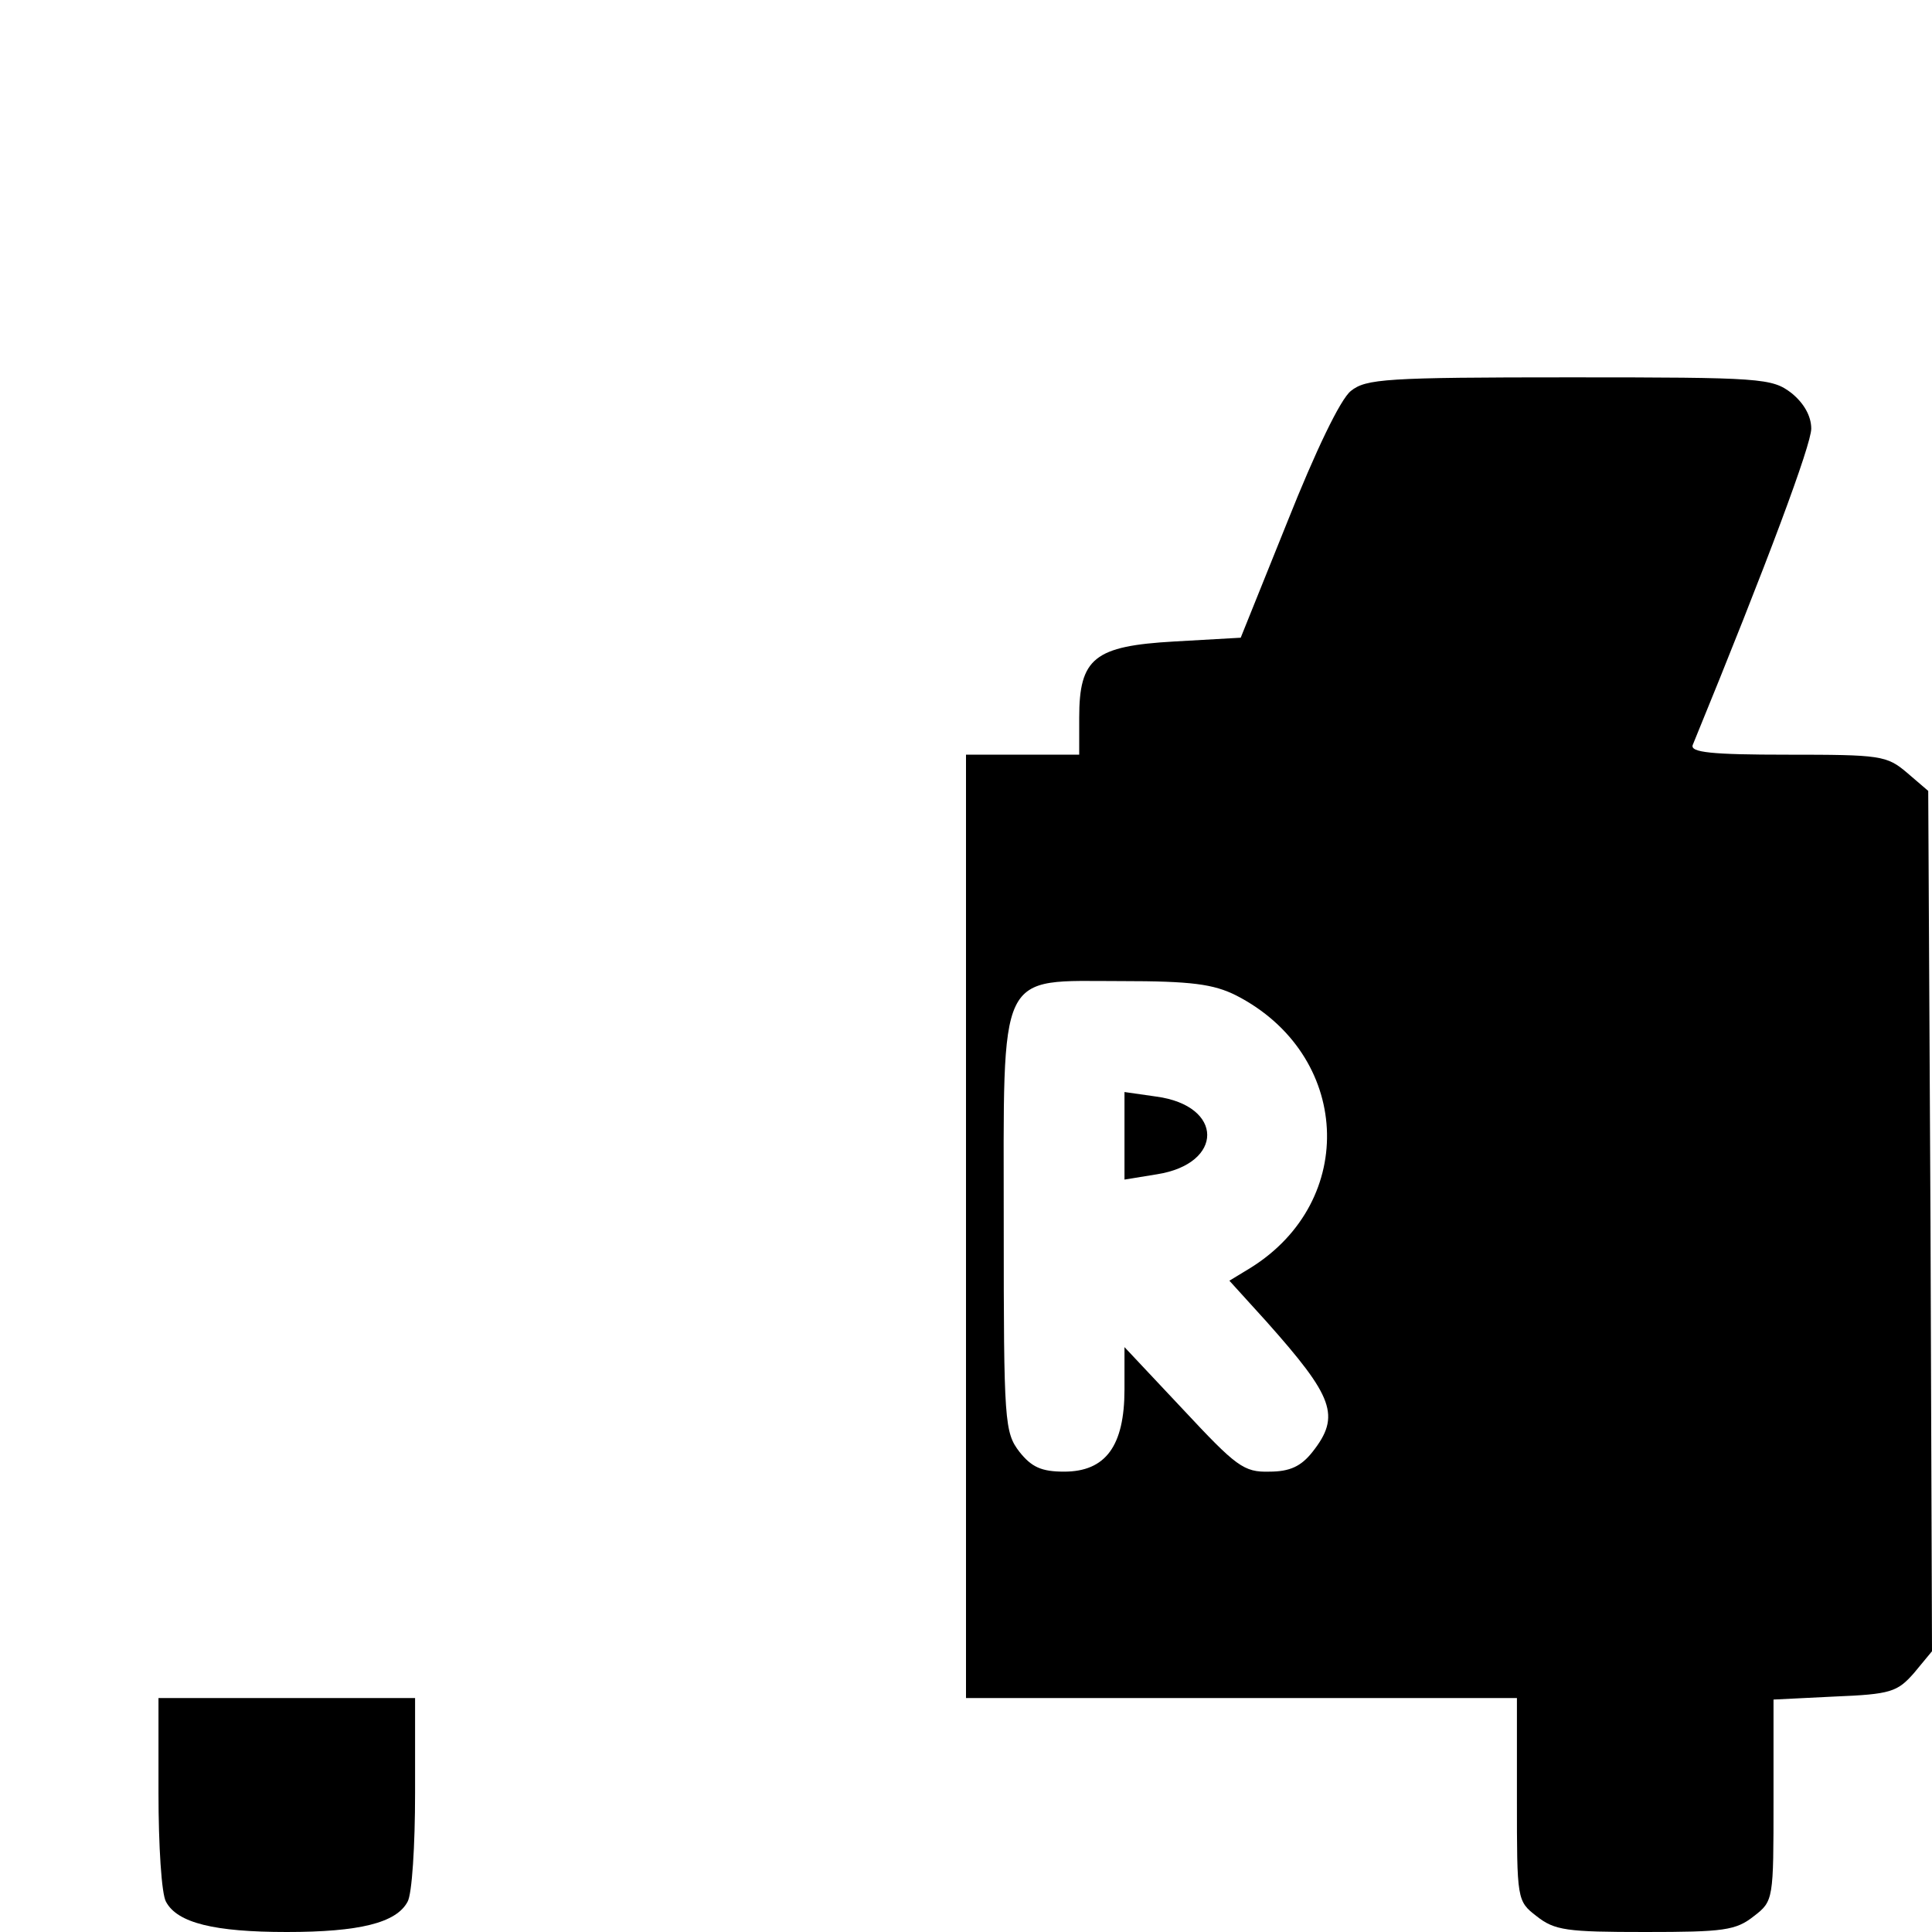 <?xml version="1.0" standalone="no"?>
<!DOCTYPE svg PUBLIC "-//W3C//DTD SVG 20010904//EN"
 "http://www.w3.org/TR/2001/REC-SVG-20010904/DTD/svg10.dtd">
<svg version="1.0" xmlns="http://www.w3.org/2000/svg"
 width="256pt" height="256pt" viewBox="0 0 256 256"
 preserveAspectRatio="xMidYMid meet">

<g transform="translate(0,256) scale(0.1,-0.1)"
fill="#000000" stroke="none">
<path d="M1790 2042 c-14 -11 -47 -80 -84 -173 l-62 -154 -88 -5 c-106 -6
-126 -22 -126 -101 l0 -49 -75 0 -75 0 0 -625 0 -625 365 0 365 0 0 -134 c0
-133 0 -135 26 -155 24 -19 40 -21 144 -21 104 0 120 2 144 21 26 20 26 22 26
154 l0 133 81 4 c74 3 83 6 105 31 l24 29 -2 570 -3 570 -28 24 c-27 23 -35
24 -159 24 -100 0 -129 3 -125 13 100 244 157 398 157 419 0 17 -10 34 -26 47
-26 20 -39 21 -294 21 -244 0 -270 -2 -290 -18z m-152 -801 c152 -78 162 -272
19 -361 l-28 -17 49 -54 c89 -100 99 -125 61 -173 -15 -19 -30 -26 -57 -26
-34 -1 -44 7 -114 82 l-78 83 0 -56 c0 -75 -25 -109 -80 -109 -30 0 -43 6 -59
26 -20 26 -21 39 -21 299 0 345 -10 325 156 325 93 0 122 -4 152 -19z"/>
<path d="M1490 1055 l0 -58 43 7 c89 14 89 91 -1 103 l-42 6 0 -58z"/>
<path d="M210 184 c0 -69 4 -134 10 -144 15 -28 64 -40 160 -40 96 0 145 12
160 40 6 10 10 75 10 144 l0 126 -170 0 -170 0 0 -126z"/>
</g>
</svg>
